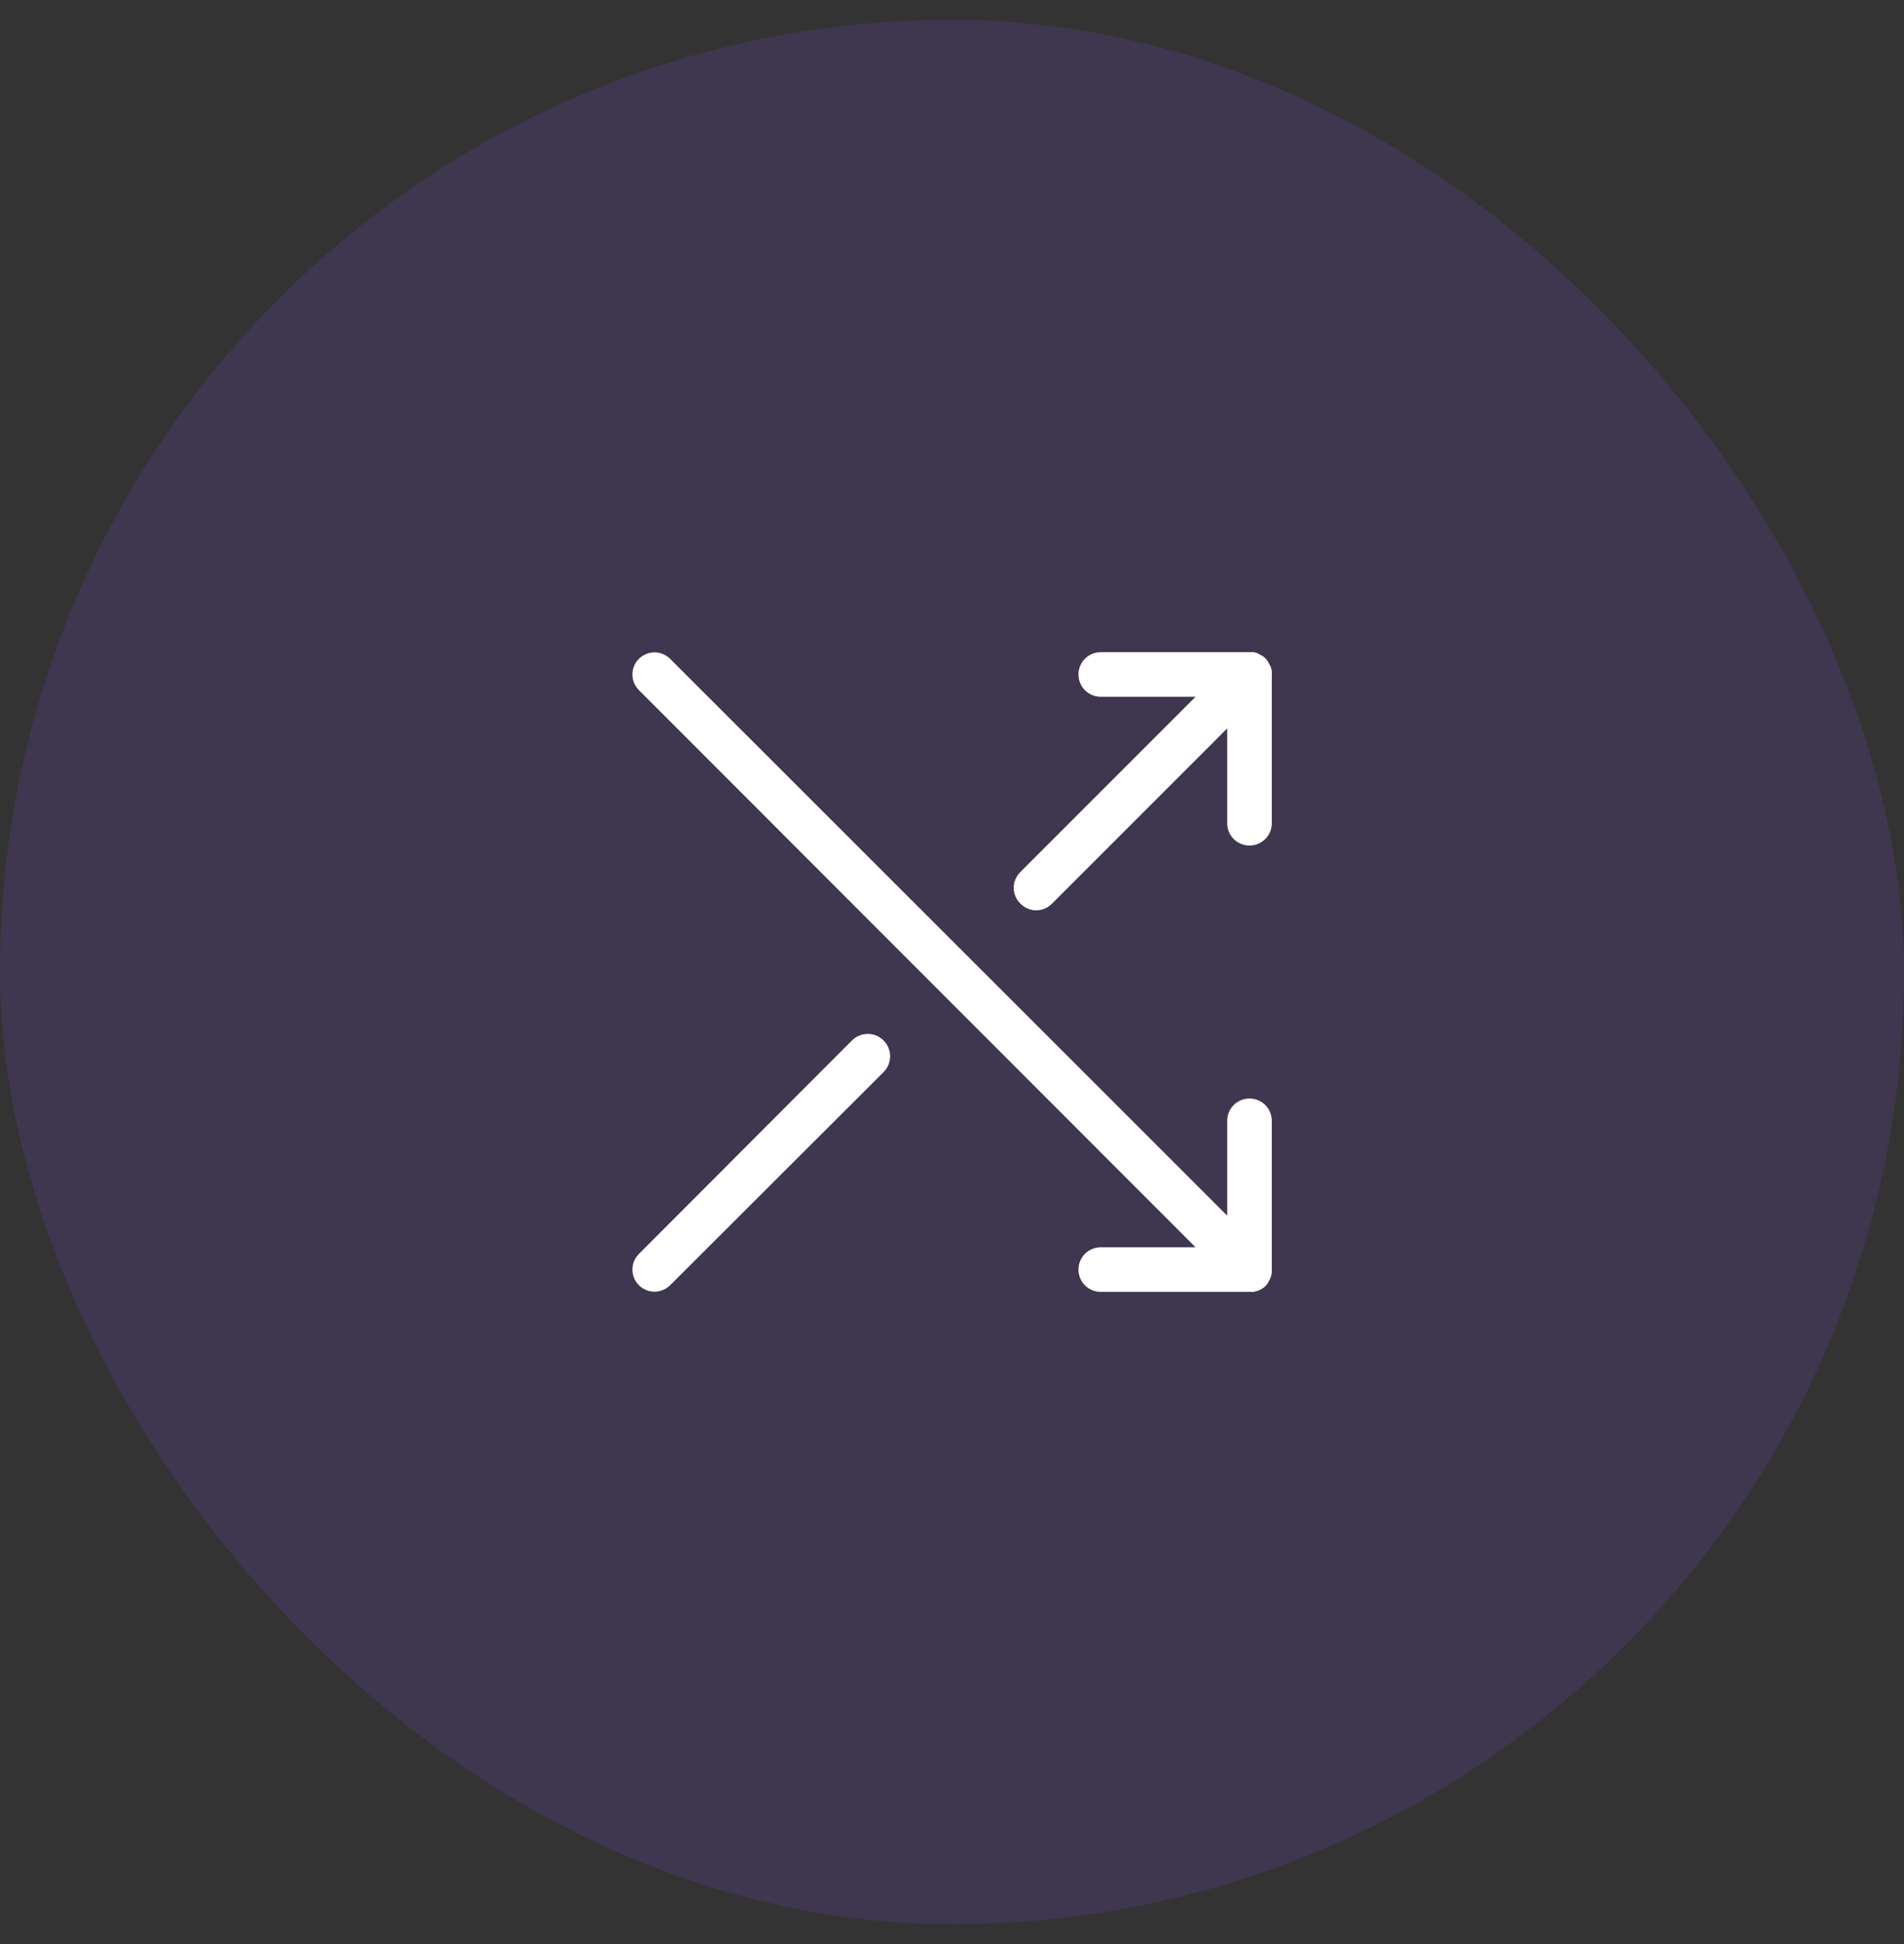 <svg width="48" height="49" viewBox="0 0 48 49" fill="none" xmlns="http://www.w3.org/2000/svg">
<rect x="0" y="0" width="48" height="49" fill="#333333" stroke="none"/>
<rect y="0.5" width="48" height="48" rx="24" fill="#6F42C1" fill-opacity="0.2"/>
<path d="M32.062 17V20.75C32.062 20.899 32.003 21.042 31.898 21.148C31.792 21.253 31.649 21.312 31.5 21.312C31.351 21.312 31.208 21.253 31.102 21.148C30.997 21.042 30.938 20.899 30.938 20.75V18.359L26.522 22.775C26.47 22.829 26.408 22.871 26.34 22.9C26.271 22.93 26.198 22.945 26.123 22.945C26.049 22.945 25.975 22.93 25.907 22.9C25.838 22.871 25.777 22.829 25.725 22.775C25.671 22.723 25.629 22.662 25.6 22.593C25.57 22.525 25.555 22.451 25.555 22.377C25.555 22.302 25.57 22.229 25.6 22.16C25.629 22.092 25.671 22.03 25.725 21.978L30.141 17.562H27.75C27.601 17.562 27.458 17.503 27.352 17.398C27.247 17.292 27.188 17.149 27.188 17C27.188 16.851 27.247 16.708 27.352 16.602C27.458 16.497 27.601 16.438 27.75 16.438H31.613L31.706 16.466C31.709 16.466 31.711 16.467 31.713 16.468C31.715 16.47 31.716 16.473 31.716 16.475L31.809 16.522C31.876 16.56 31.931 16.615 31.969 16.681C31.986 16.712 32.002 16.743 32.016 16.775H32.025L32.053 16.869C32.064 16.912 32.067 16.956 32.062 17ZM31.5 27.688C31.351 27.688 31.208 27.747 31.102 27.852C30.997 27.958 30.938 28.101 30.938 28.25V30.641L16.894 16.606C16.842 16.555 16.781 16.514 16.713 16.485C16.645 16.458 16.573 16.443 16.5 16.443C16.352 16.443 16.211 16.502 16.106 16.606C16.055 16.658 16.014 16.719 15.986 16.787C15.957 16.855 15.943 16.927 15.943 17C15.943 17.148 16.002 17.289 16.106 17.394L30.141 31.438H27.75C27.601 31.438 27.458 31.497 27.352 31.602C27.247 31.708 27.188 31.851 27.188 32C27.188 32.149 27.247 32.292 27.352 32.398C27.458 32.503 27.601 32.562 27.75 32.562H31.613L31.706 32.534H31.716L31.809 32.487C31.876 32.449 31.931 32.394 31.969 32.328L32.016 32.234C32.018 32.234 32.02 32.233 32.022 32.232C32.024 32.23 32.025 32.227 32.025 32.225L32.053 32.131C32.061 32.097 32.064 32.063 32.062 32.028V28.25C32.062 28.101 32.003 27.958 31.898 27.852C31.792 27.747 31.649 27.688 31.5 27.688ZM21.478 26.225L16.106 31.606C16.055 31.658 16.014 31.719 15.986 31.787C15.957 31.855 15.943 31.927 15.943 32C15.943 32.073 15.957 32.145 15.986 32.213C16.014 32.281 16.055 32.342 16.106 32.394C16.158 32.446 16.219 32.486 16.287 32.514C16.354 32.542 16.427 32.557 16.5 32.557C16.573 32.557 16.645 32.542 16.713 32.514C16.781 32.486 16.842 32.446 16.894 32.394L22.275 27.022C22.381 26.916 22.44 26.773 22.44 26.623C22.44 26.474 22.381 26.331 22.275 26.225C22.169 26.119 22.026 26.06 21.877 26.06C21.727 26.06 21.584 26.119 21.478 26.225Z" fill="white"/>
</svg>
